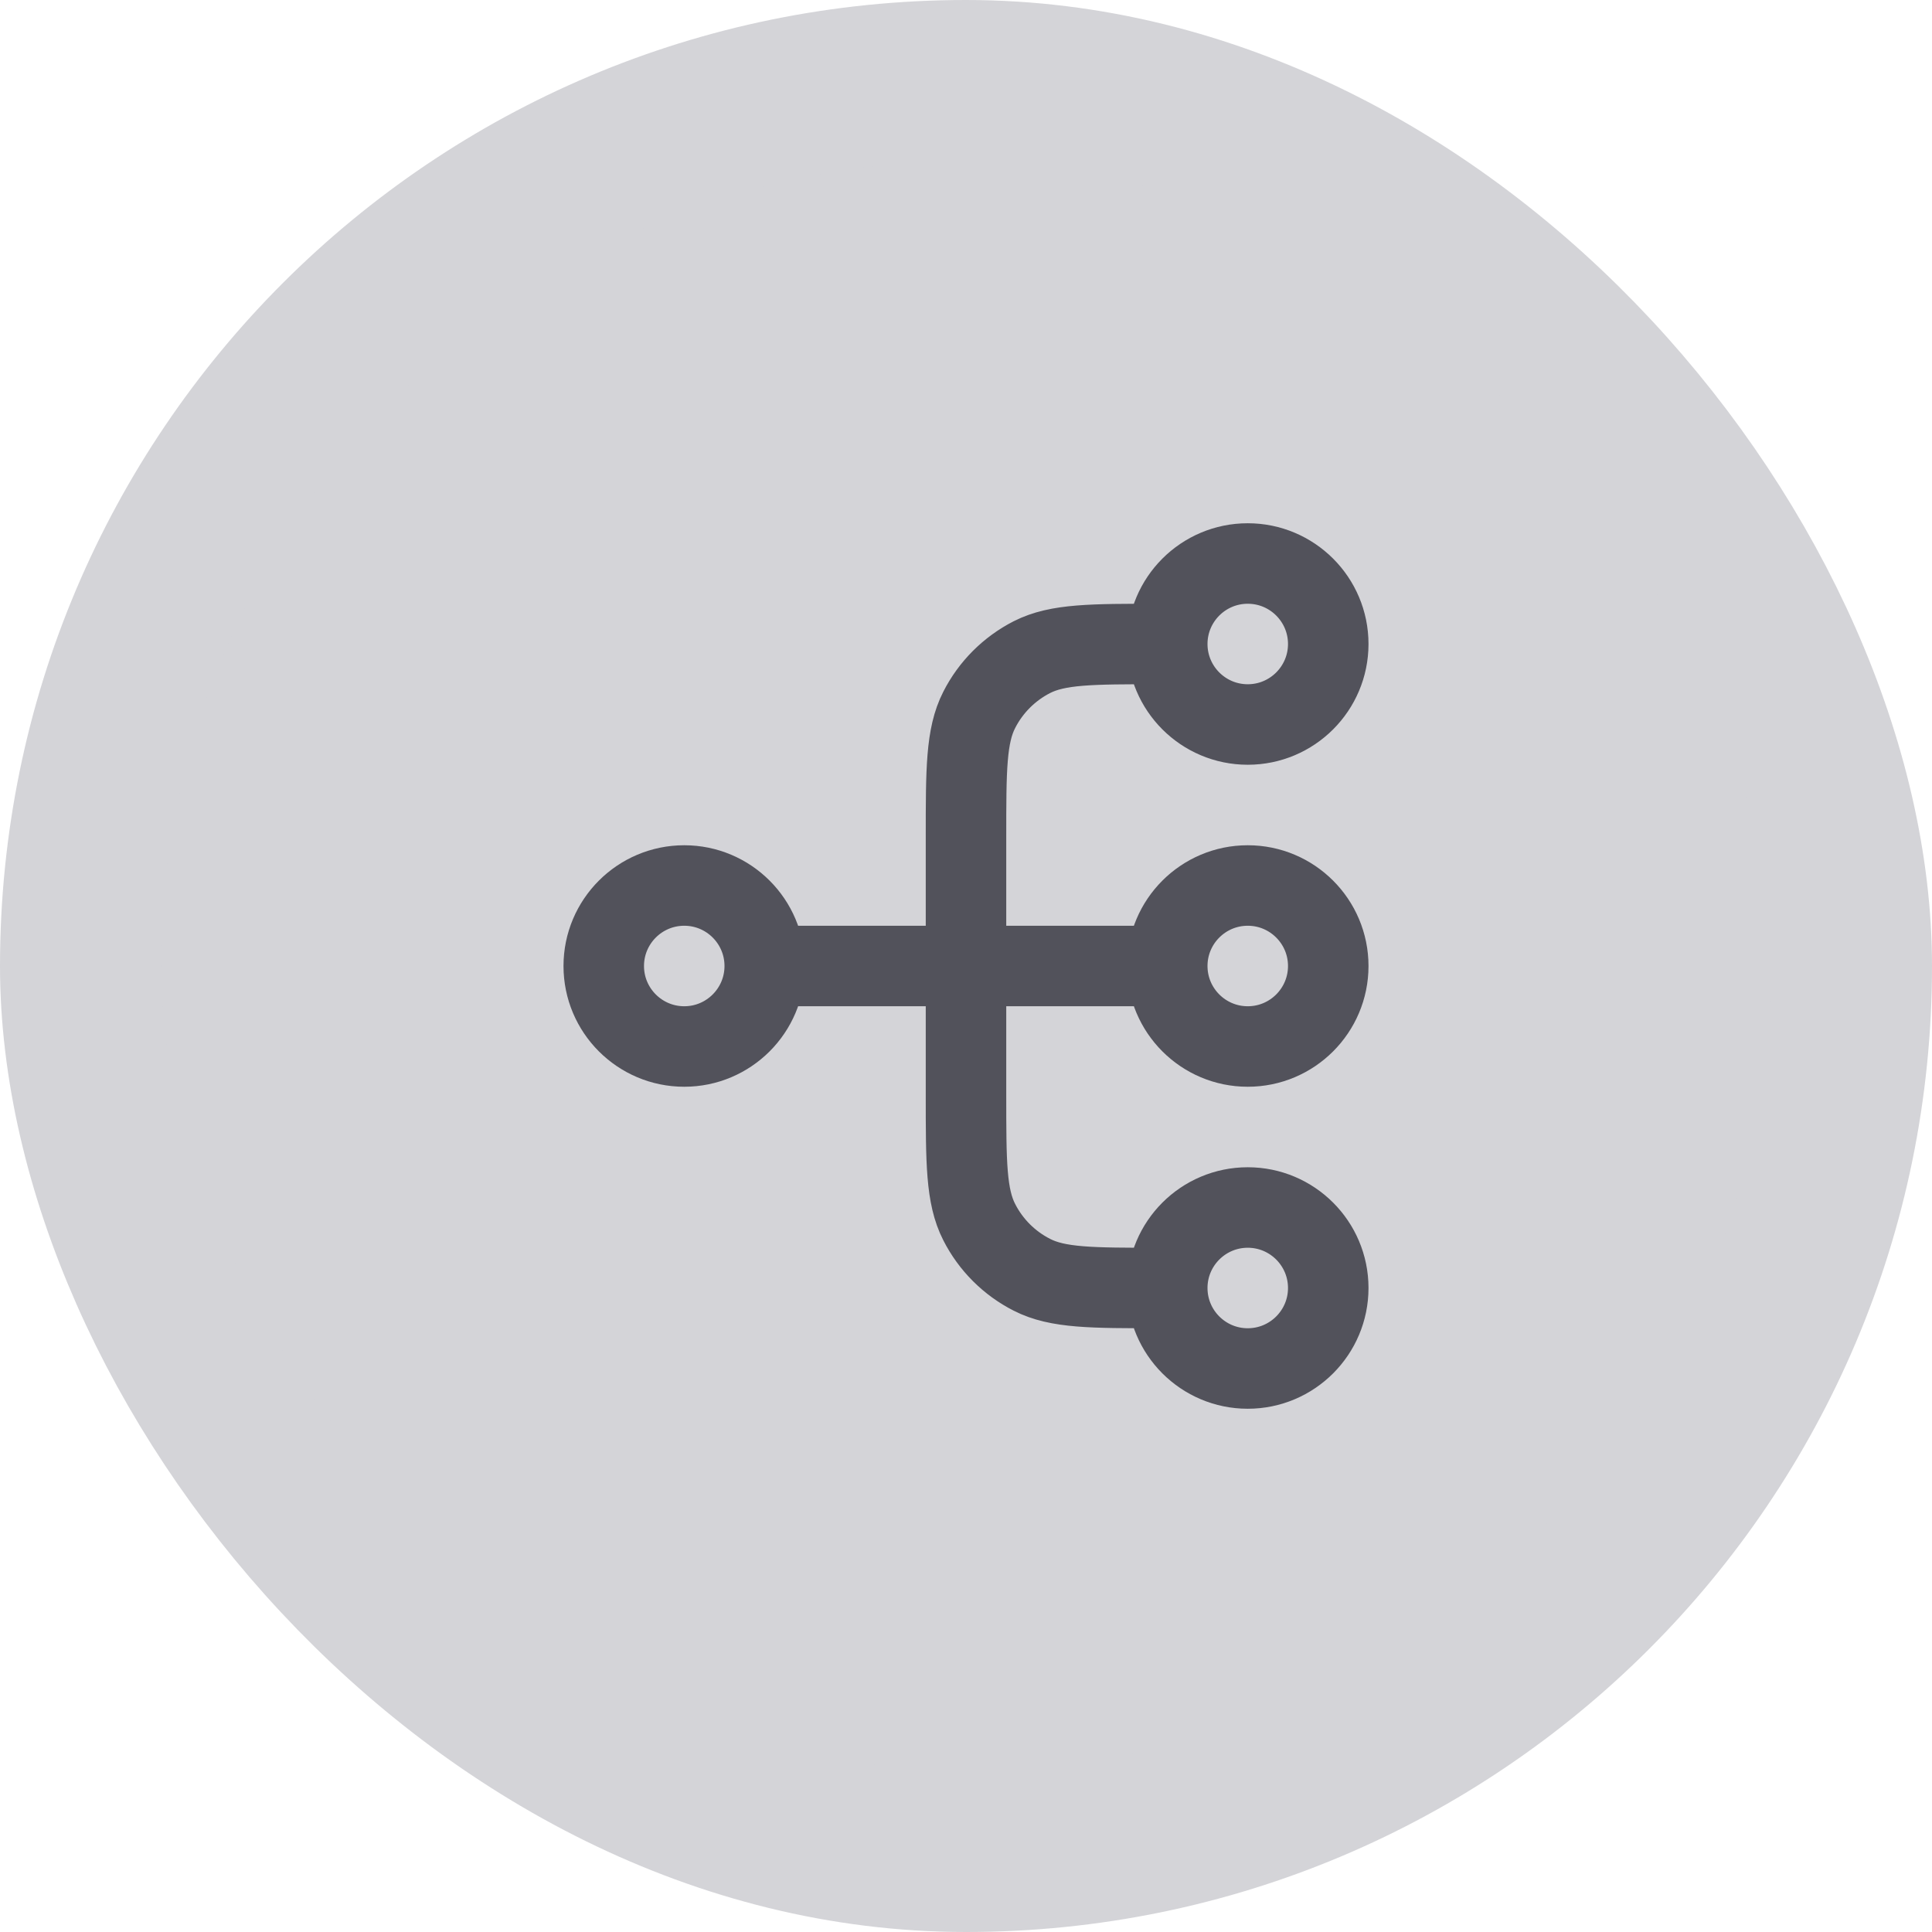<svg width="24" height="24" viewBox="0 0 24 24" fill="none" xmlns="http://www.w3.org/2000/svg">
<rect x="1" y="1" width="22" height="22" rx="11" fill="#D4D4D8"/>
<rect x="1" y="1" width="22" height="22" rx="11" stroke="#D4D4D8" stroke-width="2"/>
<path d="M14.5 16H14.4C13.56 16 13.14 16 12.819 15.836C12.537 15.693 12.307 15.463 12.164 15.181C12 14.86 12 14.44 12 13.6V10.4C12 9.56 12 9.14 12.164 8.819C12.307 8.537 12.537 8.307 12.819 8.163C13.14 8 13.56 8 14.4 8H14.5M14.5 16C14.5 16.552 14.948 17 15.5 17C16.052 17 16.5 16.552 16.5 16C16.5 15.448 16.052 15 15.5 15C14.948 15 14.5 15.448 14.5 16ZM14.5 8C14.5 8.552 14.948 9 15.5 9C16.052 9 16.5 8.552 16.5 8C16.5 7.448 16.052 7 15.5 7C14.948 7 14.5 7.448 14.5 8ZM9.5 12L14.5 12M9.5 12C9.5 12.552 9.052 13 8.5 13C7.948 13 7.5 12.552 7.5 12C7.5 11.448 7.948 11 8.5 11C9.052 11 9.5 11.448 9.5 12ZM14.5 12C14.5 12.552 14.948 13 15.5 13C16.052 13 16.5 12.552 16.5 12C16.5 11.448 16.052 11 15.5 11C14.948 11 14.5 11.448 14.5 12Z" stroke="#52525B" stroke-linecap="round" stroke-linejoin="round"/>
</svg>
